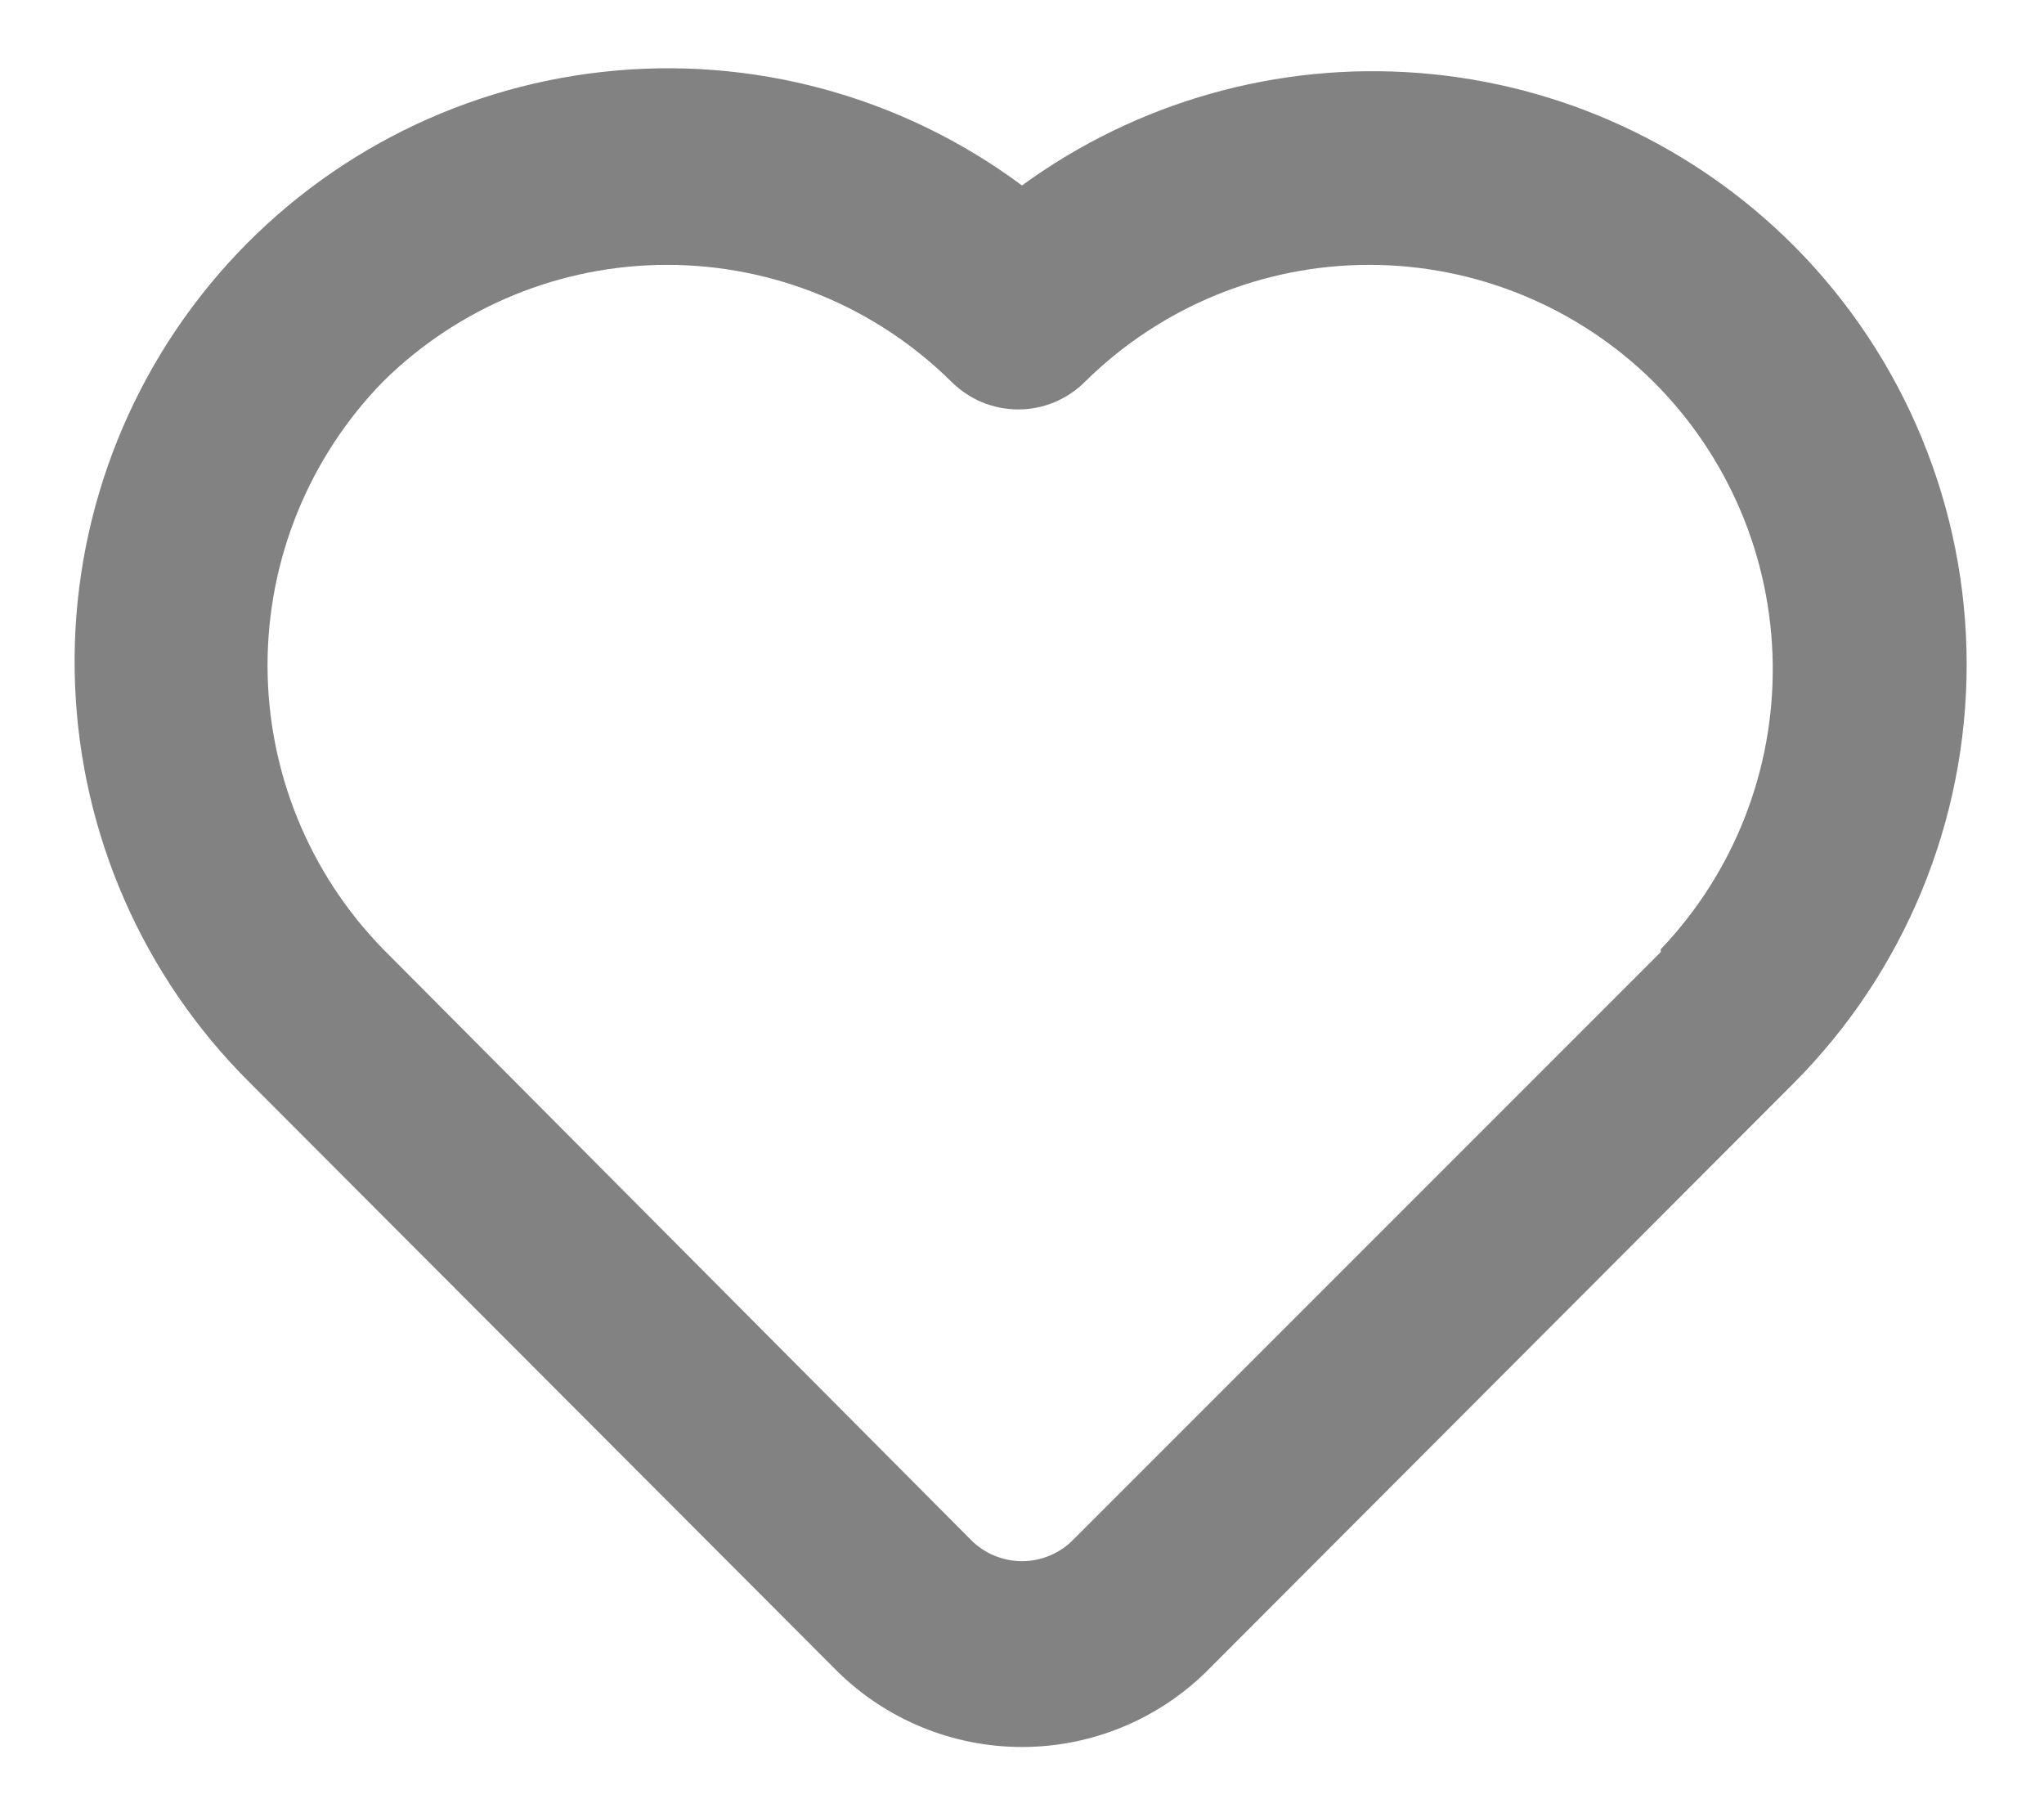 <svg width="18" height="16" viewBox="0 0 18 16" fill="none" xmlns="http://www.w3.org/2000/svg">
<path d="M15.8 2.167C14.917 1.281 13.746 0.74 12.499 0.643C11.252 0.545 10.011 0.896 9 1.633C7.94 0.845 6.62 0.487 5.307 0.633C3.993 0.778 2.784 1.416 1.922 2.417C1.06 3.419 0.609 4.71 0.661 6.03C0.712 7.35 1.262 8.602 2.2 9.533L7.375 14.717C7.808 15.143 8.392 15.382 9 15.382C9.608 15.382 10.192 15.143 10.625 14.717L15.8 9.533C16.773 8.554 17.319 7.23 17.319 5.85C17.319 4.47 16.773 3.146 15.8 2.167V2.167ZM14.625 8.383L9.45 13.558C9.391 13.618 9.321 13.665 9.244 13.697C9.167 13.729 9.084 13.746 9 13.746C8.916 13.746 8.834 13.729 8.756 13.697C8.679 13.665 8.609 13.618 8.55 13.558L3.375 8.358C2.722 7.69 2.356 6.793 2.356 5.858C2.356 4.924 2.722 4.026 3.375 3.358C4.041 2.701 4.939 2.332 5.875 2.332C6.811 2.332 7.709 2.701 8.375 3.358C8.453 3.436 8.545 3.498 8.646 3.541C8.748 3.583 8.857 3.605 8.967 3.605C9.077 3.605 9.186 3.583 9.287 3.541C9.389 3.498 9.481 3.436 9.558 3.358C10.224 2.701 11.123 2.332 12.058 2.332C12.994 2.332 13.892 2.701 14.558 3.358C15.221 4.018 15.599 4.91 15.611 5.845C15.624 6.779 15.27 7.682 14.625 8.358V8.383Z" fill="#828282"/>
</svg>
